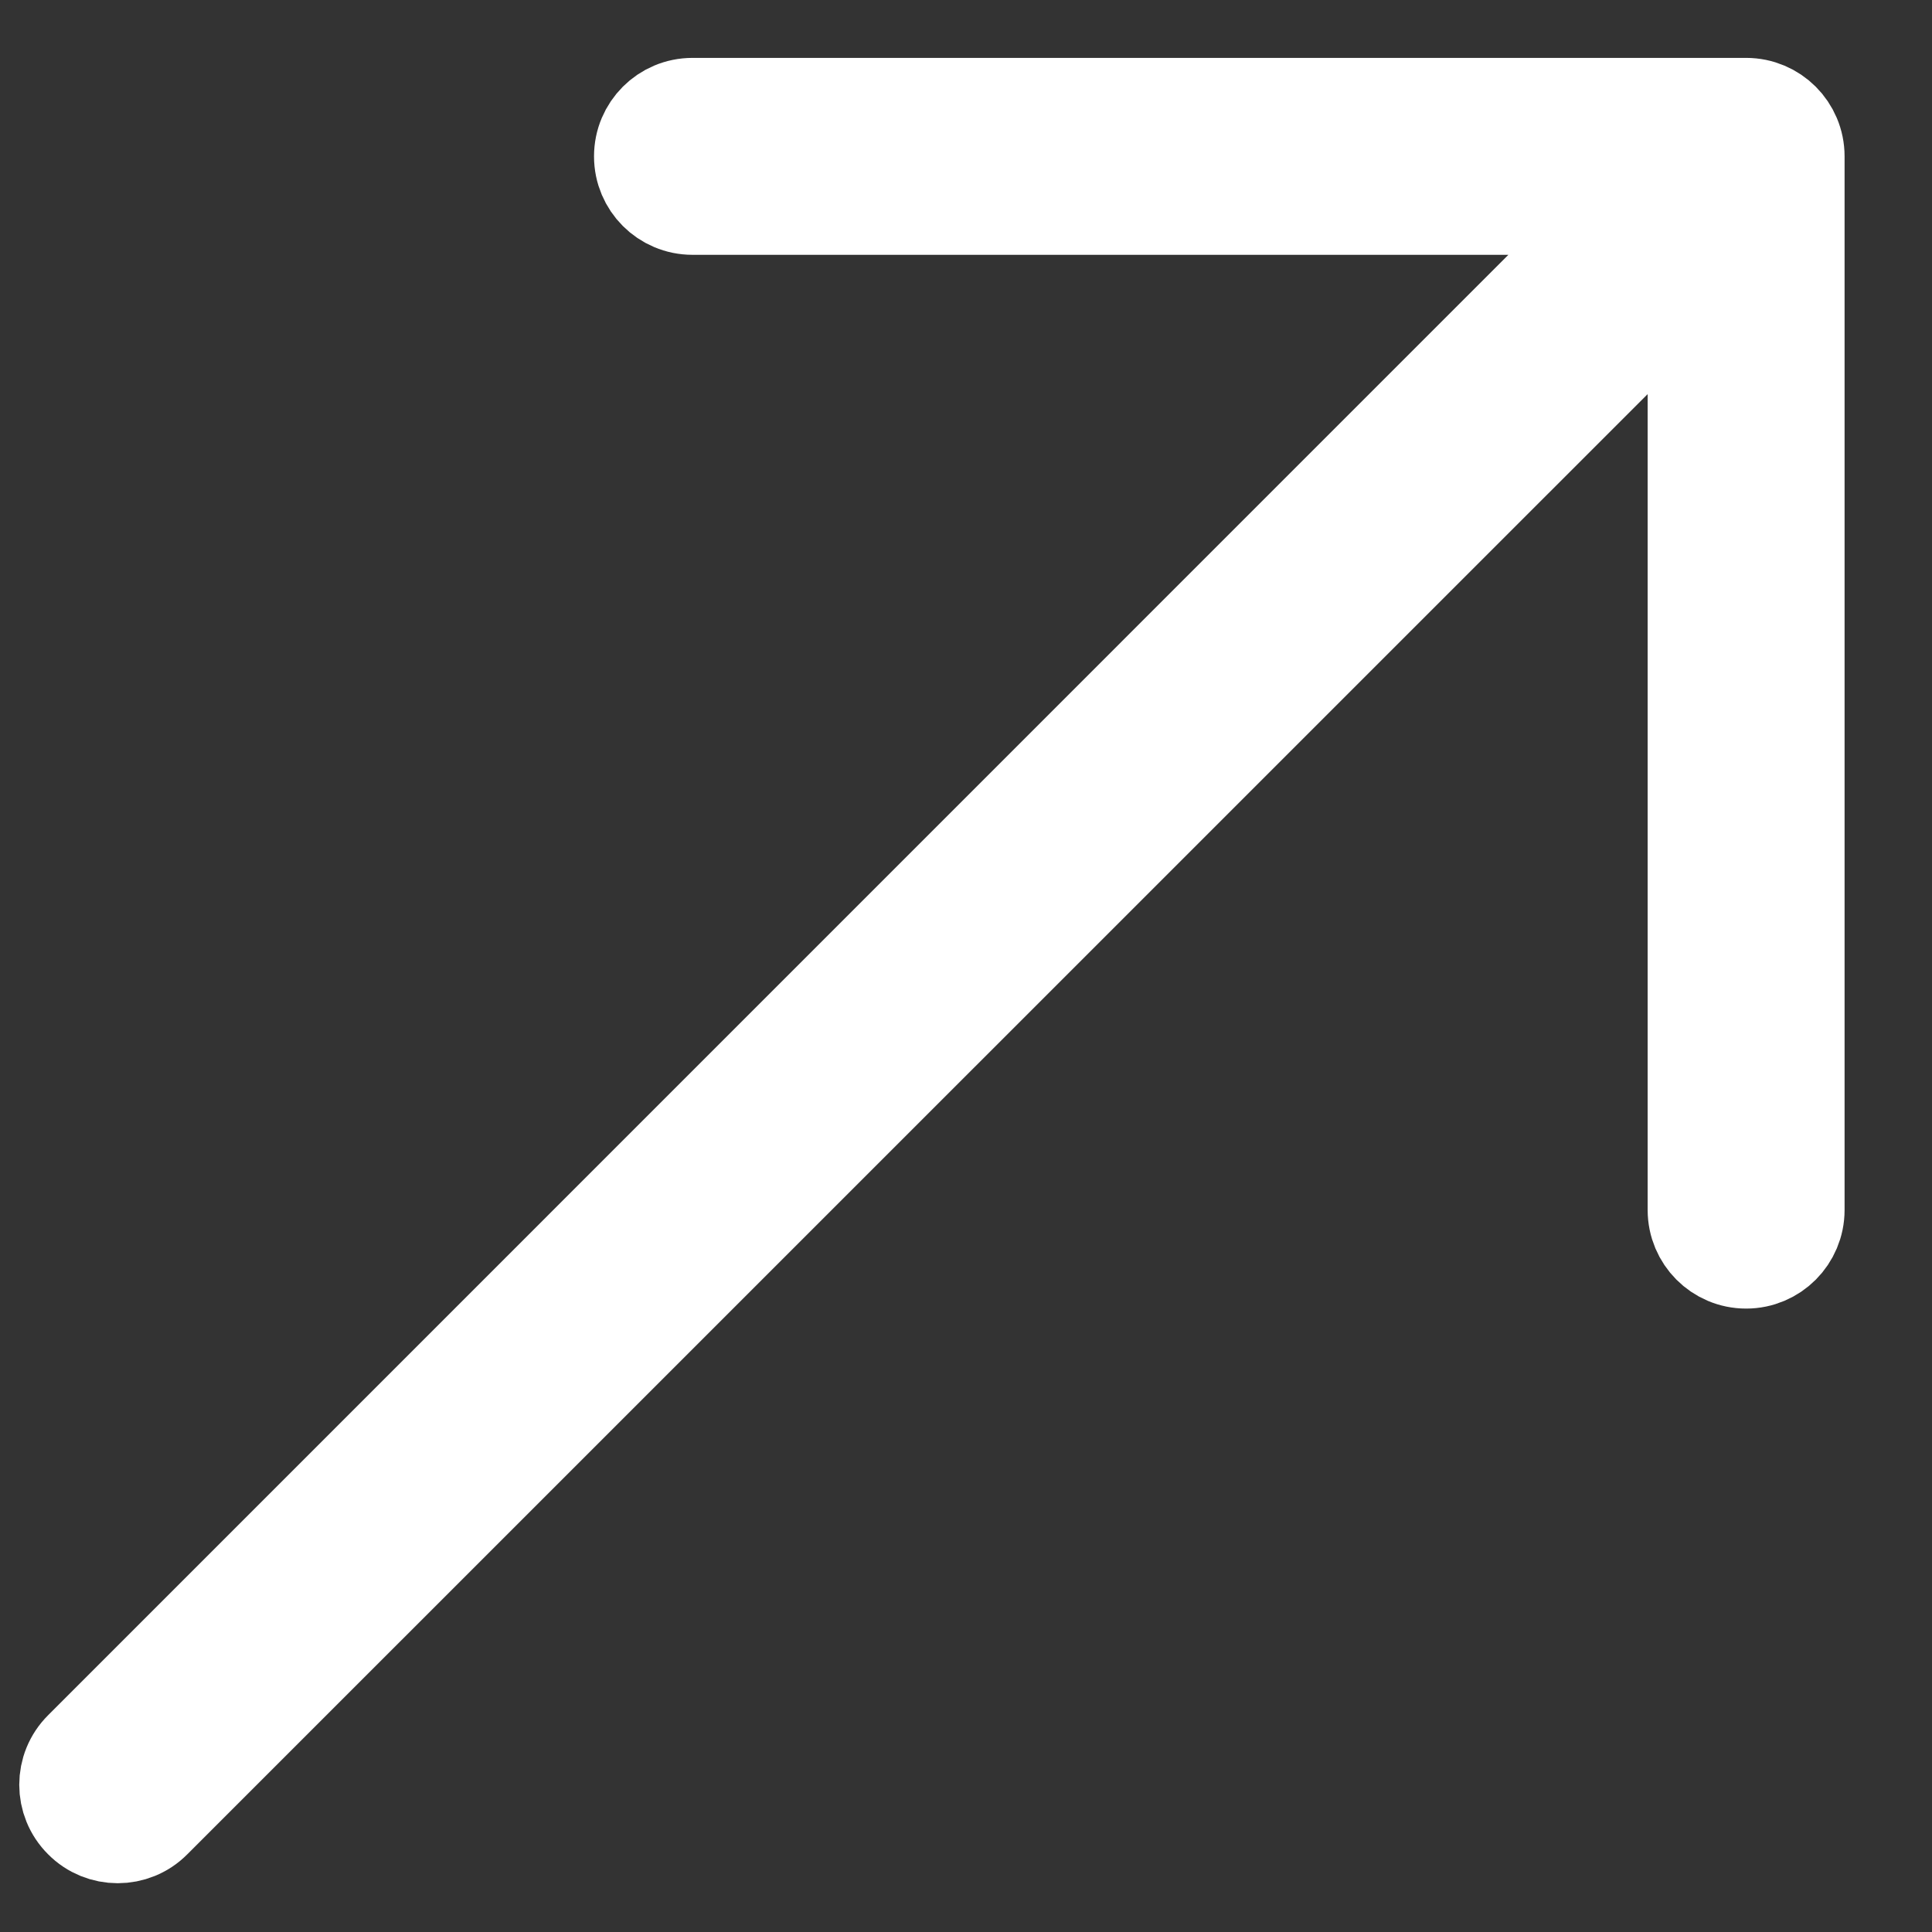 <svg width="14" height="14" viewBox="0 0 14 14" fill="none" xmlns="http://www.w3.org/2000/svg">
<rect x="0" y="0" width="14" height="14" fill="#333333" stroke="none"/>
<path d="M12.653 0.786H5.018C4.826 0.786 4.671 0.941 4.671 1.133C4.671 1.325 4.826 1.48 5.018 1.48H11.815L0.608 12.688C0.472 12.823 0.472 13.043 0.608 13.178C0.675 13.246 0.764 13.28 0.853 13.28C0.942 13.28 1.031 13.246 1.098 13.178L12.306 1.971V8.768C12.306 8.96 12.461 9.116 12.653 9.116C12.845 9.116 13 8.96 13 8.768V1.133C13 0.941 12.845 0.786 12.653 0.786Z" fill="white" stroke="white" stroke-width="0.733"/>
</svg>
